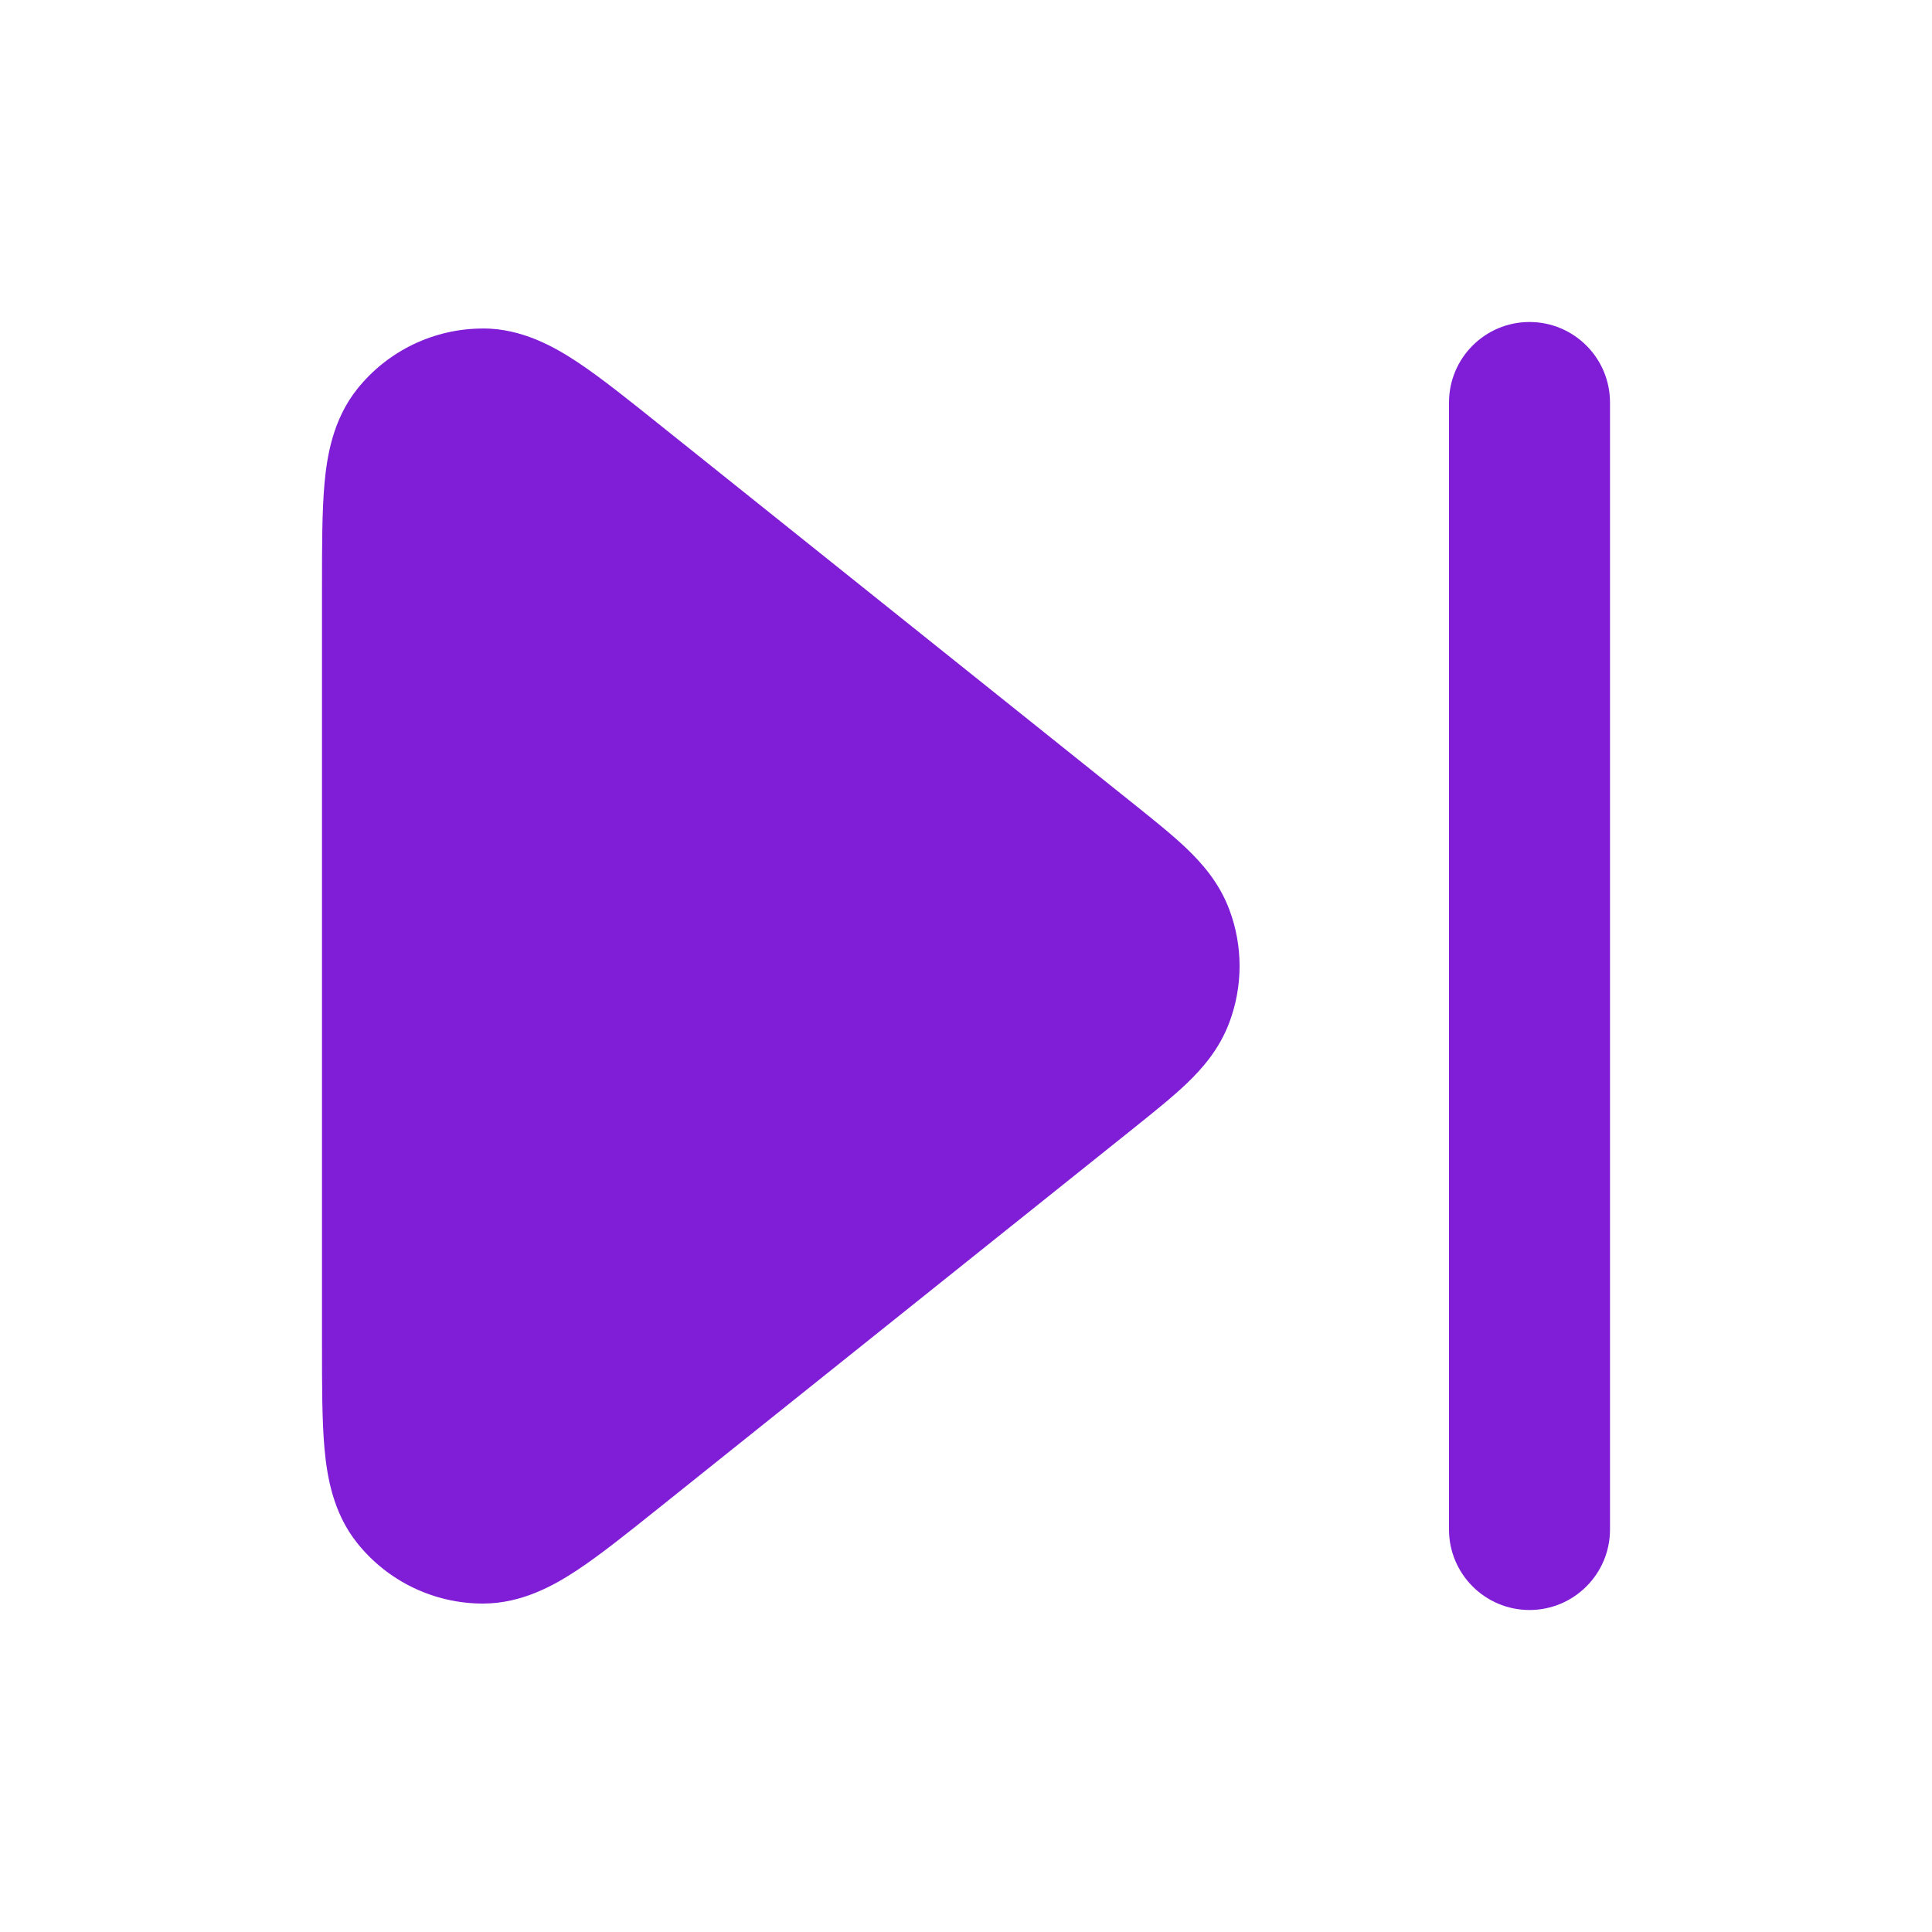 <svg fill="none" height="24" viewBox="0 0 24 24" width="24" xmlns="http://www.w3.org/2000/svg"><g clip-rule="evenodd" fill="#801ed7" fill-rule="evenodd"><path d="m19 4c-.552 0-1 .448-1 1v14c0 .552.448 1 1 1s1-.448 1-1v-14c0-.552-.448-1-1-1z"/><path d="m6.002 4.081c-.609-.001-1.185.276-1.565.752-.302.379-.375.834-.406 1.173-.031.346-.031.784-.031 1.279v9.431c-0.0.495-0.0.933.031 1.279.031.338.103.794.406 1.173.38.476.956.753 1.565.752.485-.001.886-.229 1.169-.416.29-.192.632-.466 1.018-.775l5.902-4.721c.242-.194.472-.378.65-.548.191-.182.405-.424.53-.758.17-.452.17-.951 0-1.403-.125-.334-.34-.576-.53-.758-.178-.17-.408-.354-.65-.548-.009-.008-.019-.015-.029-.023l-5.874-4.699c-.386-.309-.728-.583-1.018-.775-.283-.187-.684-.415-1.169-.416z"/></g></svg>